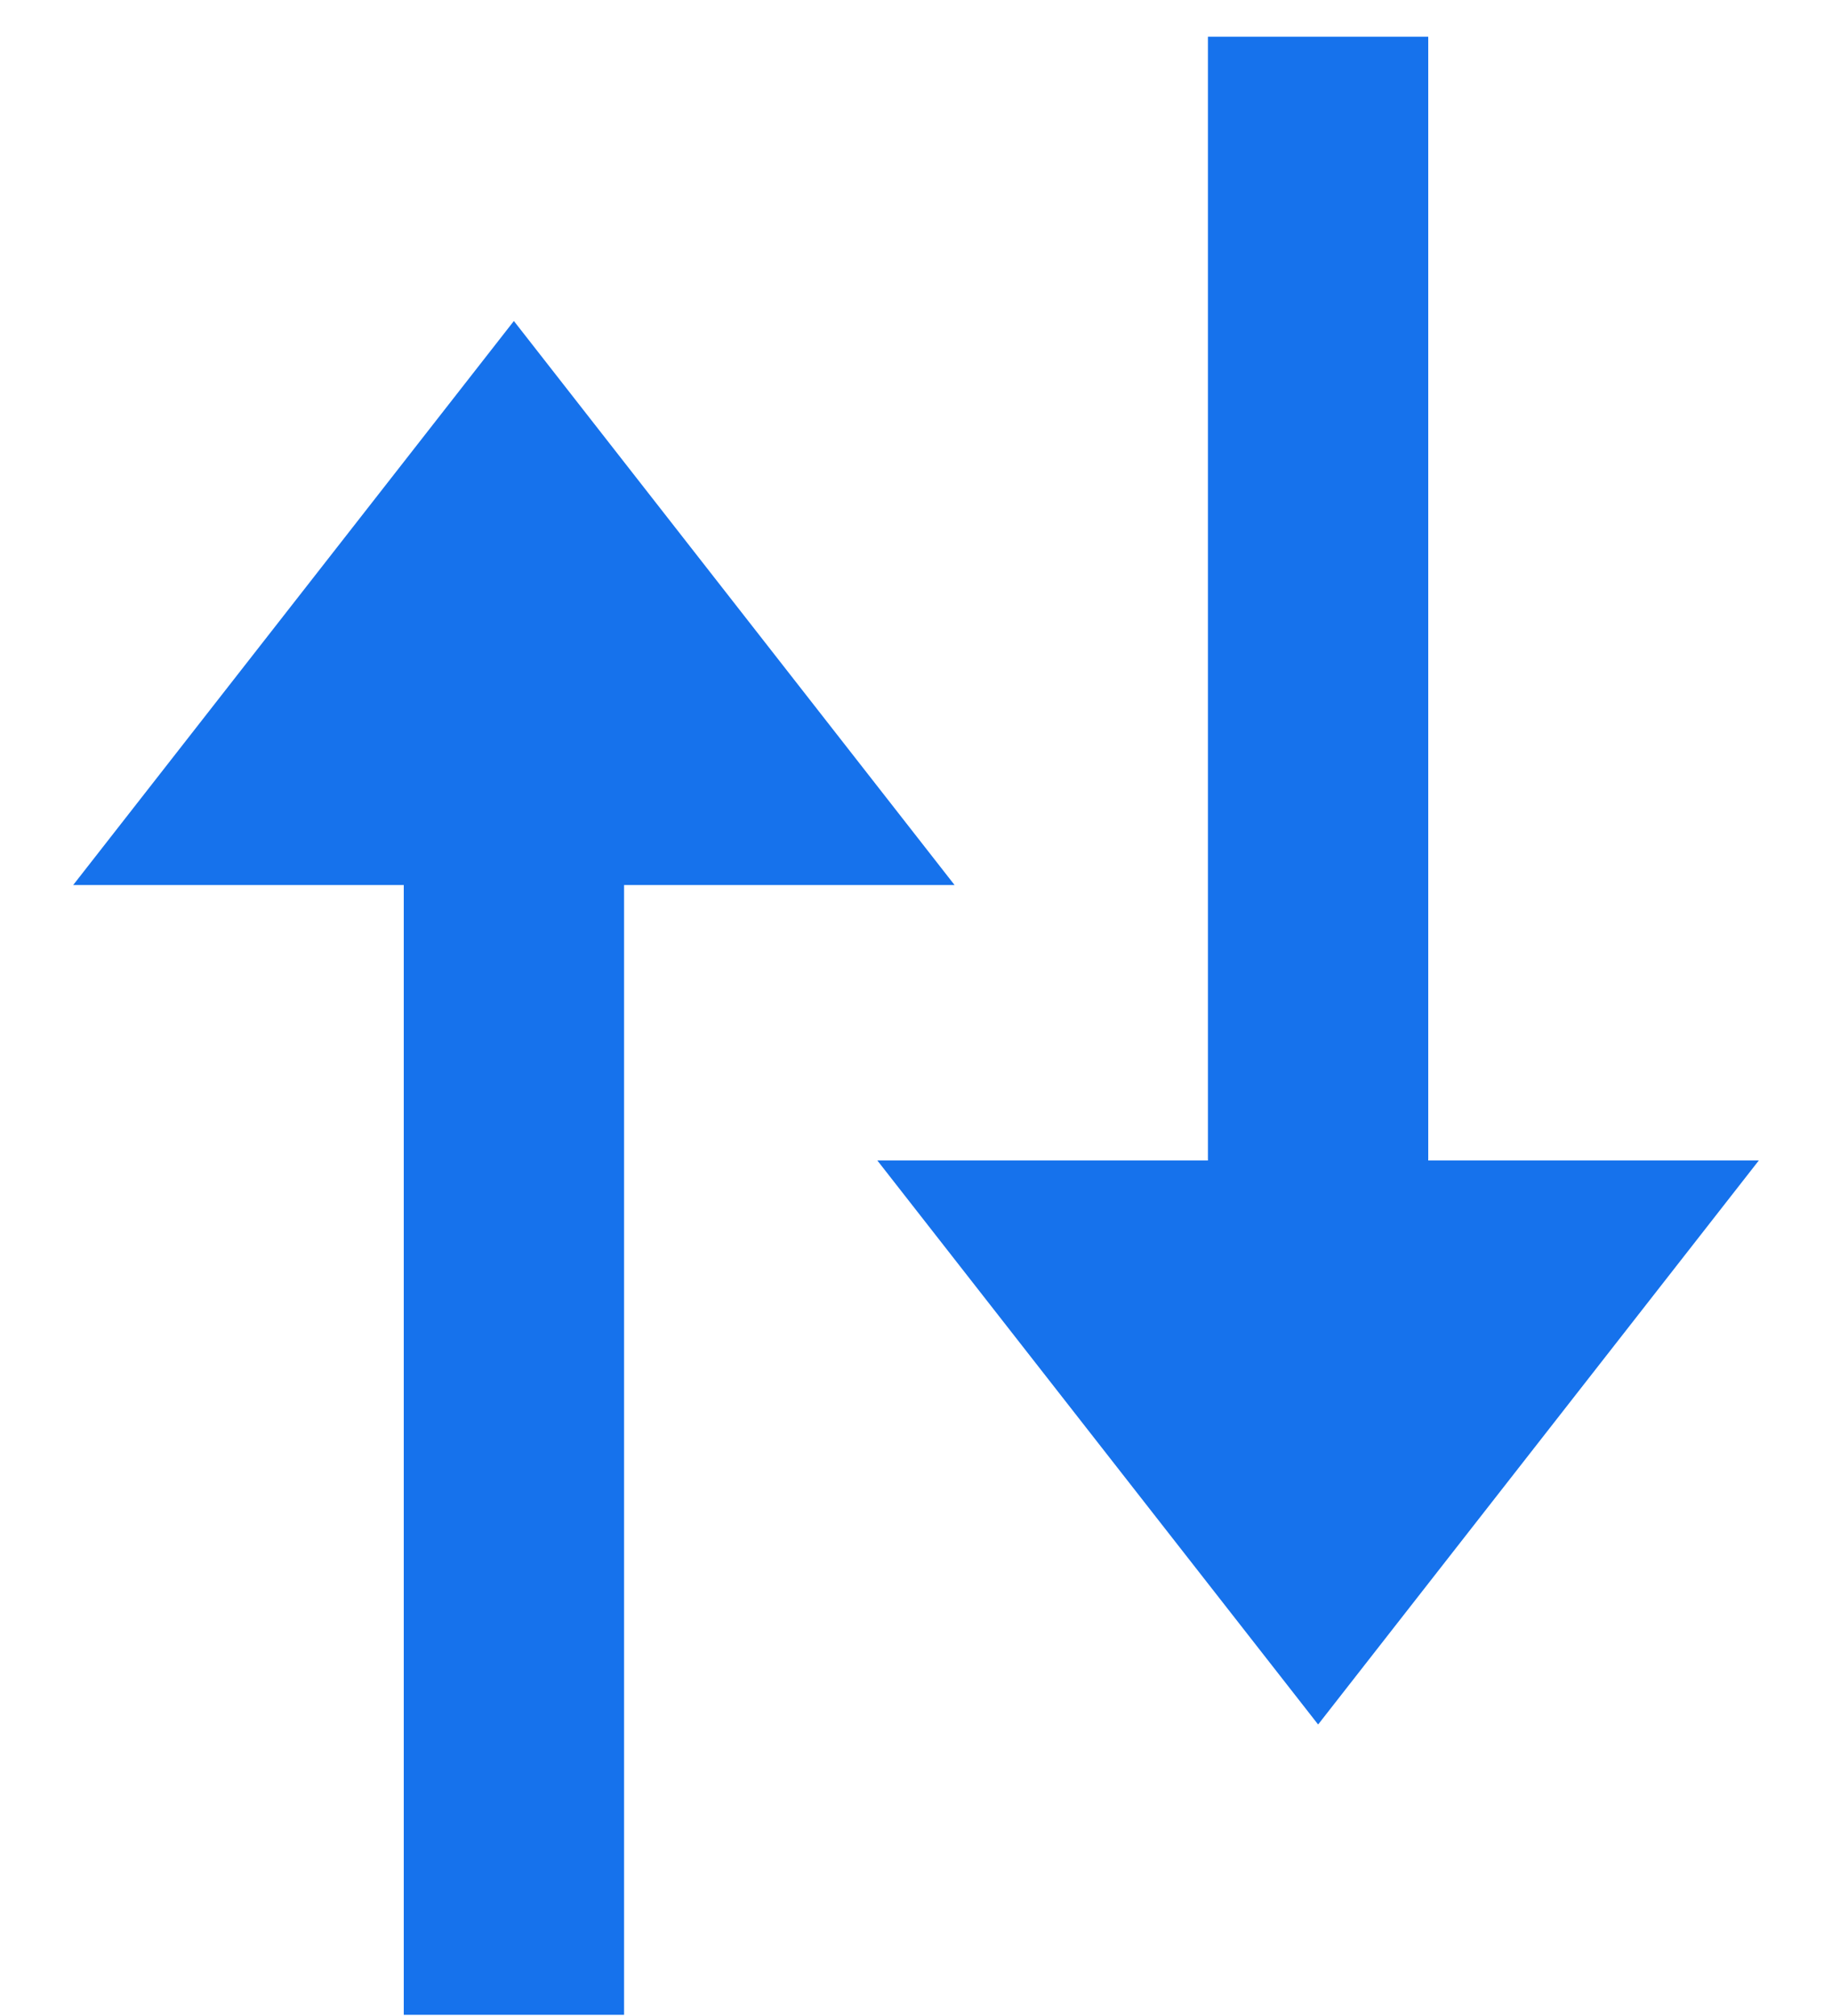 <svg width="20" height="22" viewBox="0 0 20 22" fill="none" xmlns="http://www.w3.org/2000/svg">
    <path d="M6.813 9.658V21.987H4.408V9.658H0.799L5.61 3.503L10.421 9.658H6.813ZM9.578 12.664H13.187V0.401H15.592L15.592 12.664H19.201L14.39 18.819L9.578 12.664Z" fill="#1672EC"/>
</svg>
